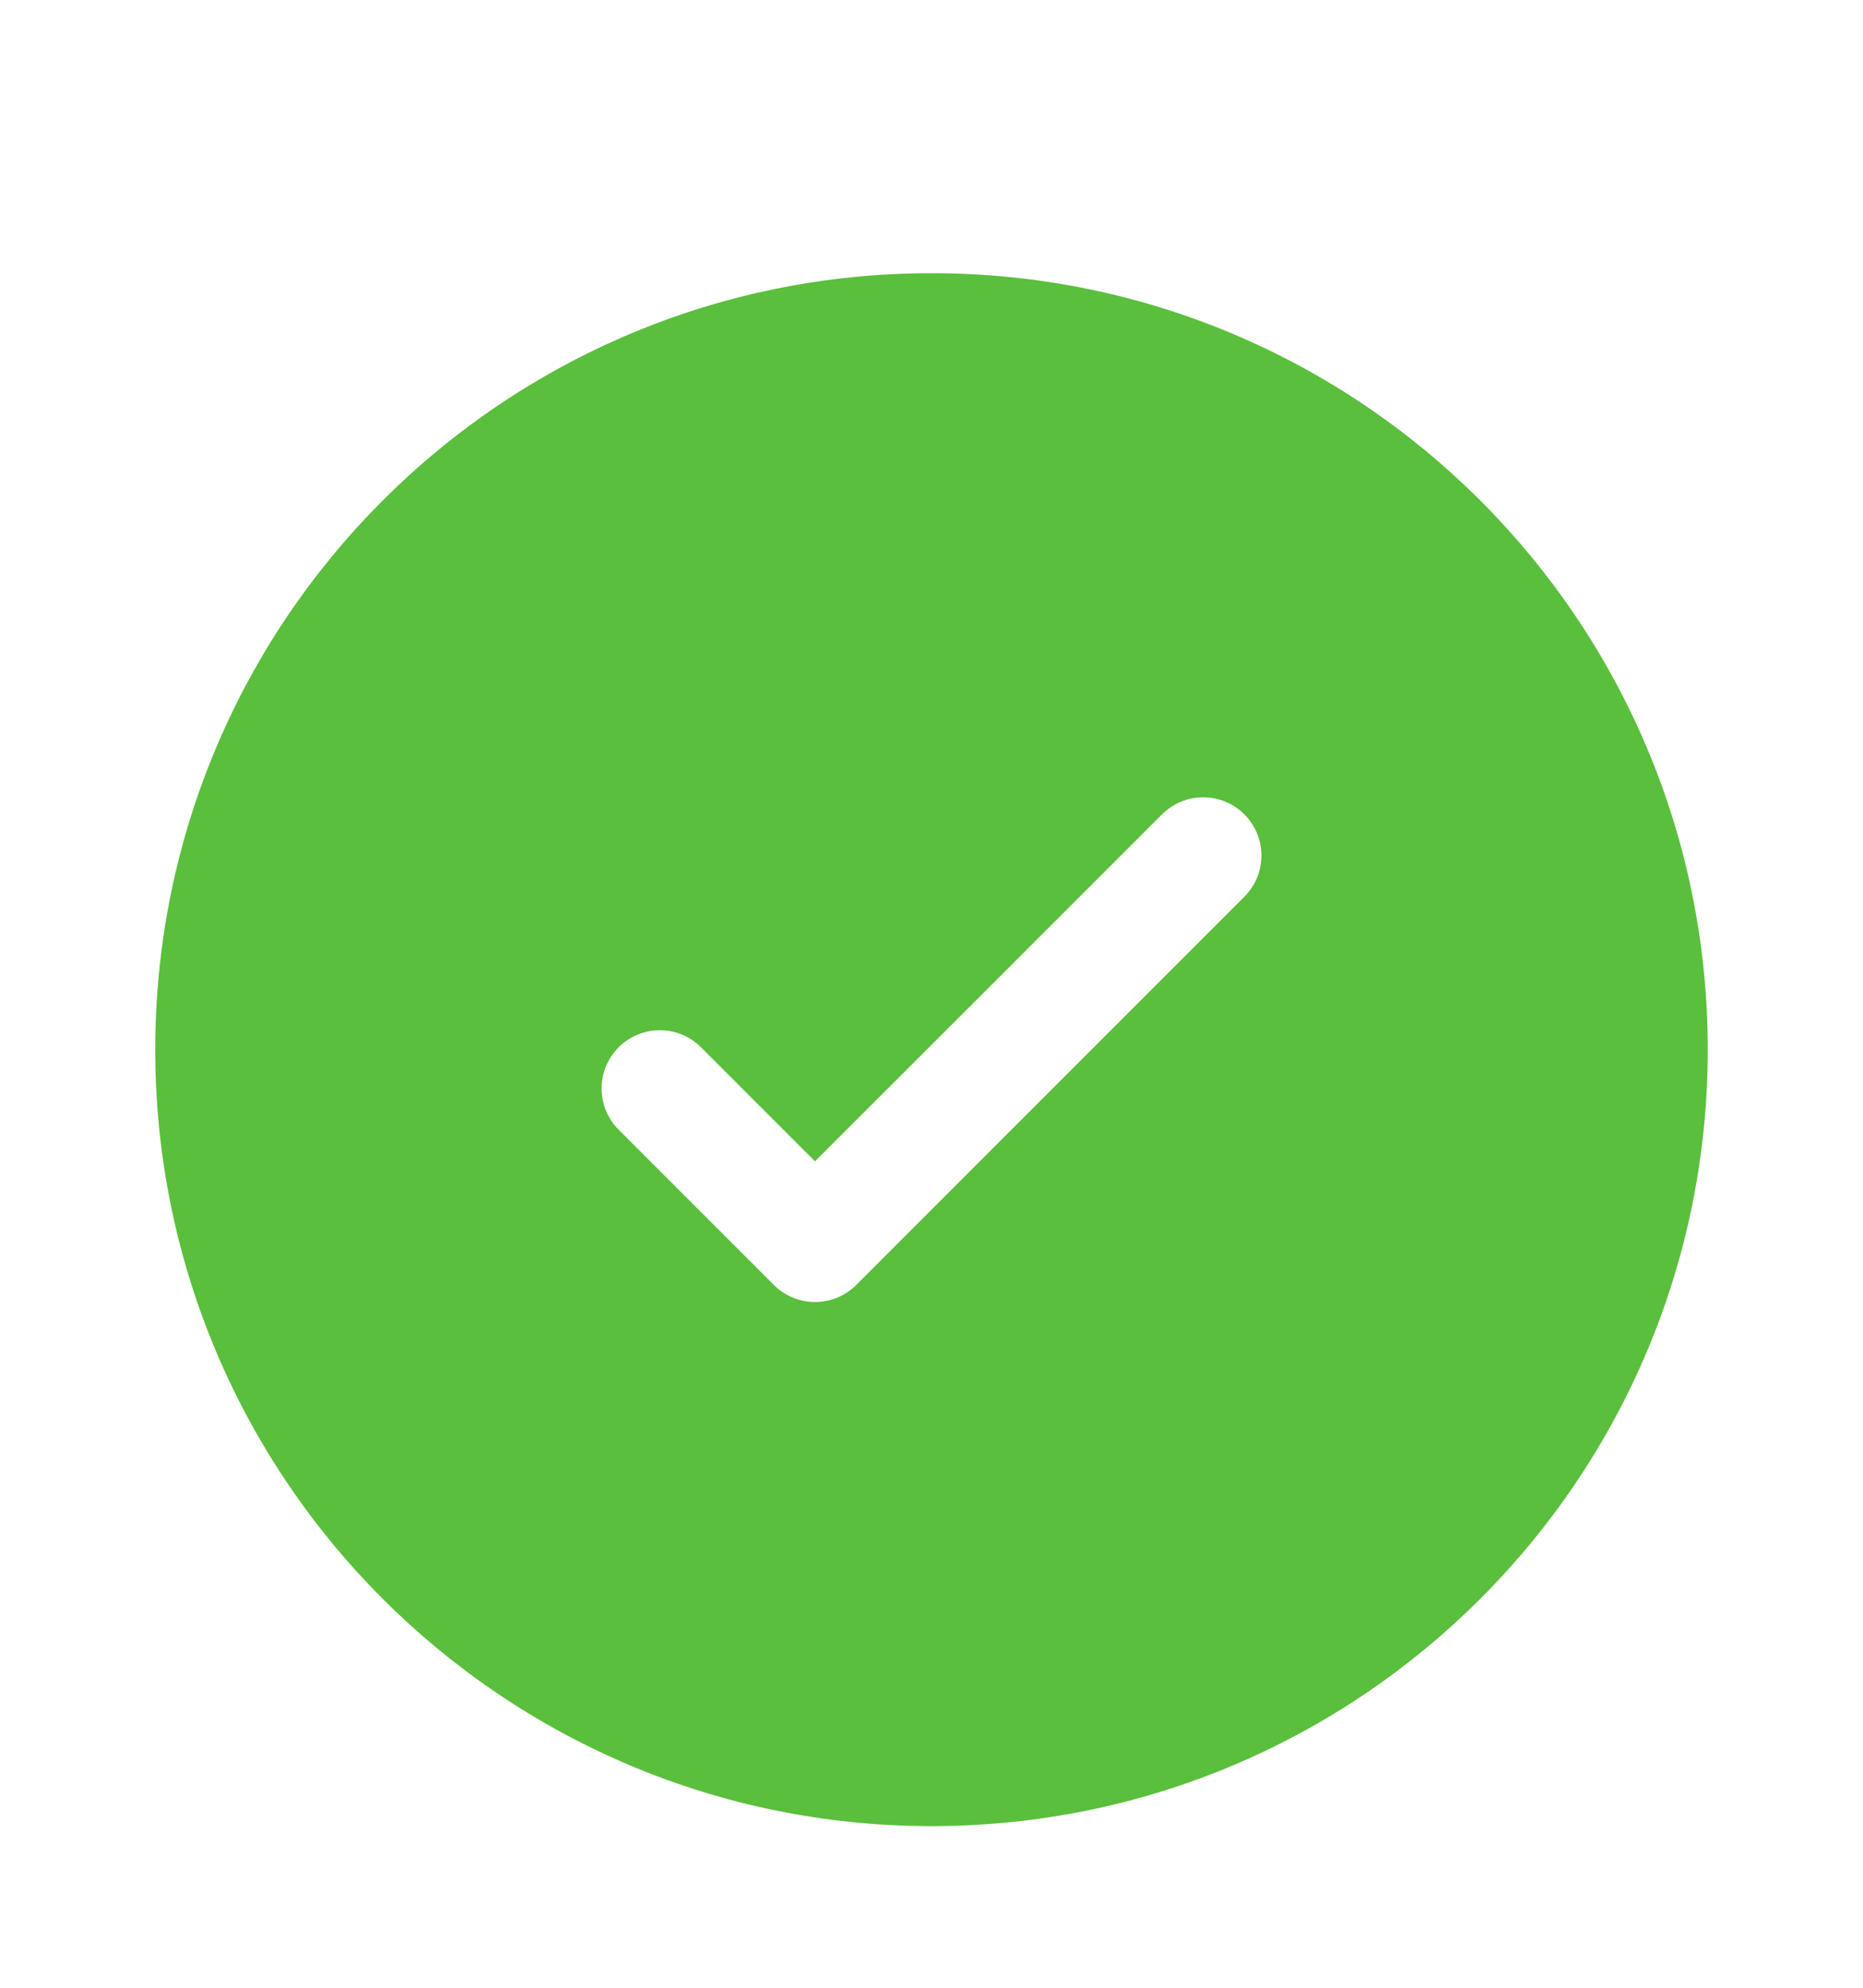 <svg width="15" height="16" viewBox="0 0 15 16" fill="none" xmlns="http://www.w3.org/2000/svg">
<path fill-rule="evenodd" clip-rule="evenodd" d="M13.75 8.449C13.75 11.901 10.952 14.699 7.5 14.699C4.048 14.699 1.25 11.901 1.25 8.449C1.25 4.997 4.048 2.199 7.5 2.199C10.952 2.199 13.75 4.997 13.75 8.449ZM10.019 6.555C10.202 6.738 10.202 7.035 10.019 7.218L6.894 10.343C6.711 10.526 6.414 10.526 6.231 10.343L4.981 9.093C4.798 8.91 4.798 8.613 4.981 8.43C5.164 8.247 5.461 8.247 5.644 8.43L6.562 9.348L7.959 7.952L9.356 6.555C9.539 6.372 9.836 6.372 10.019 6.555Z" fill="#5ABF3C"/>
</svg>
